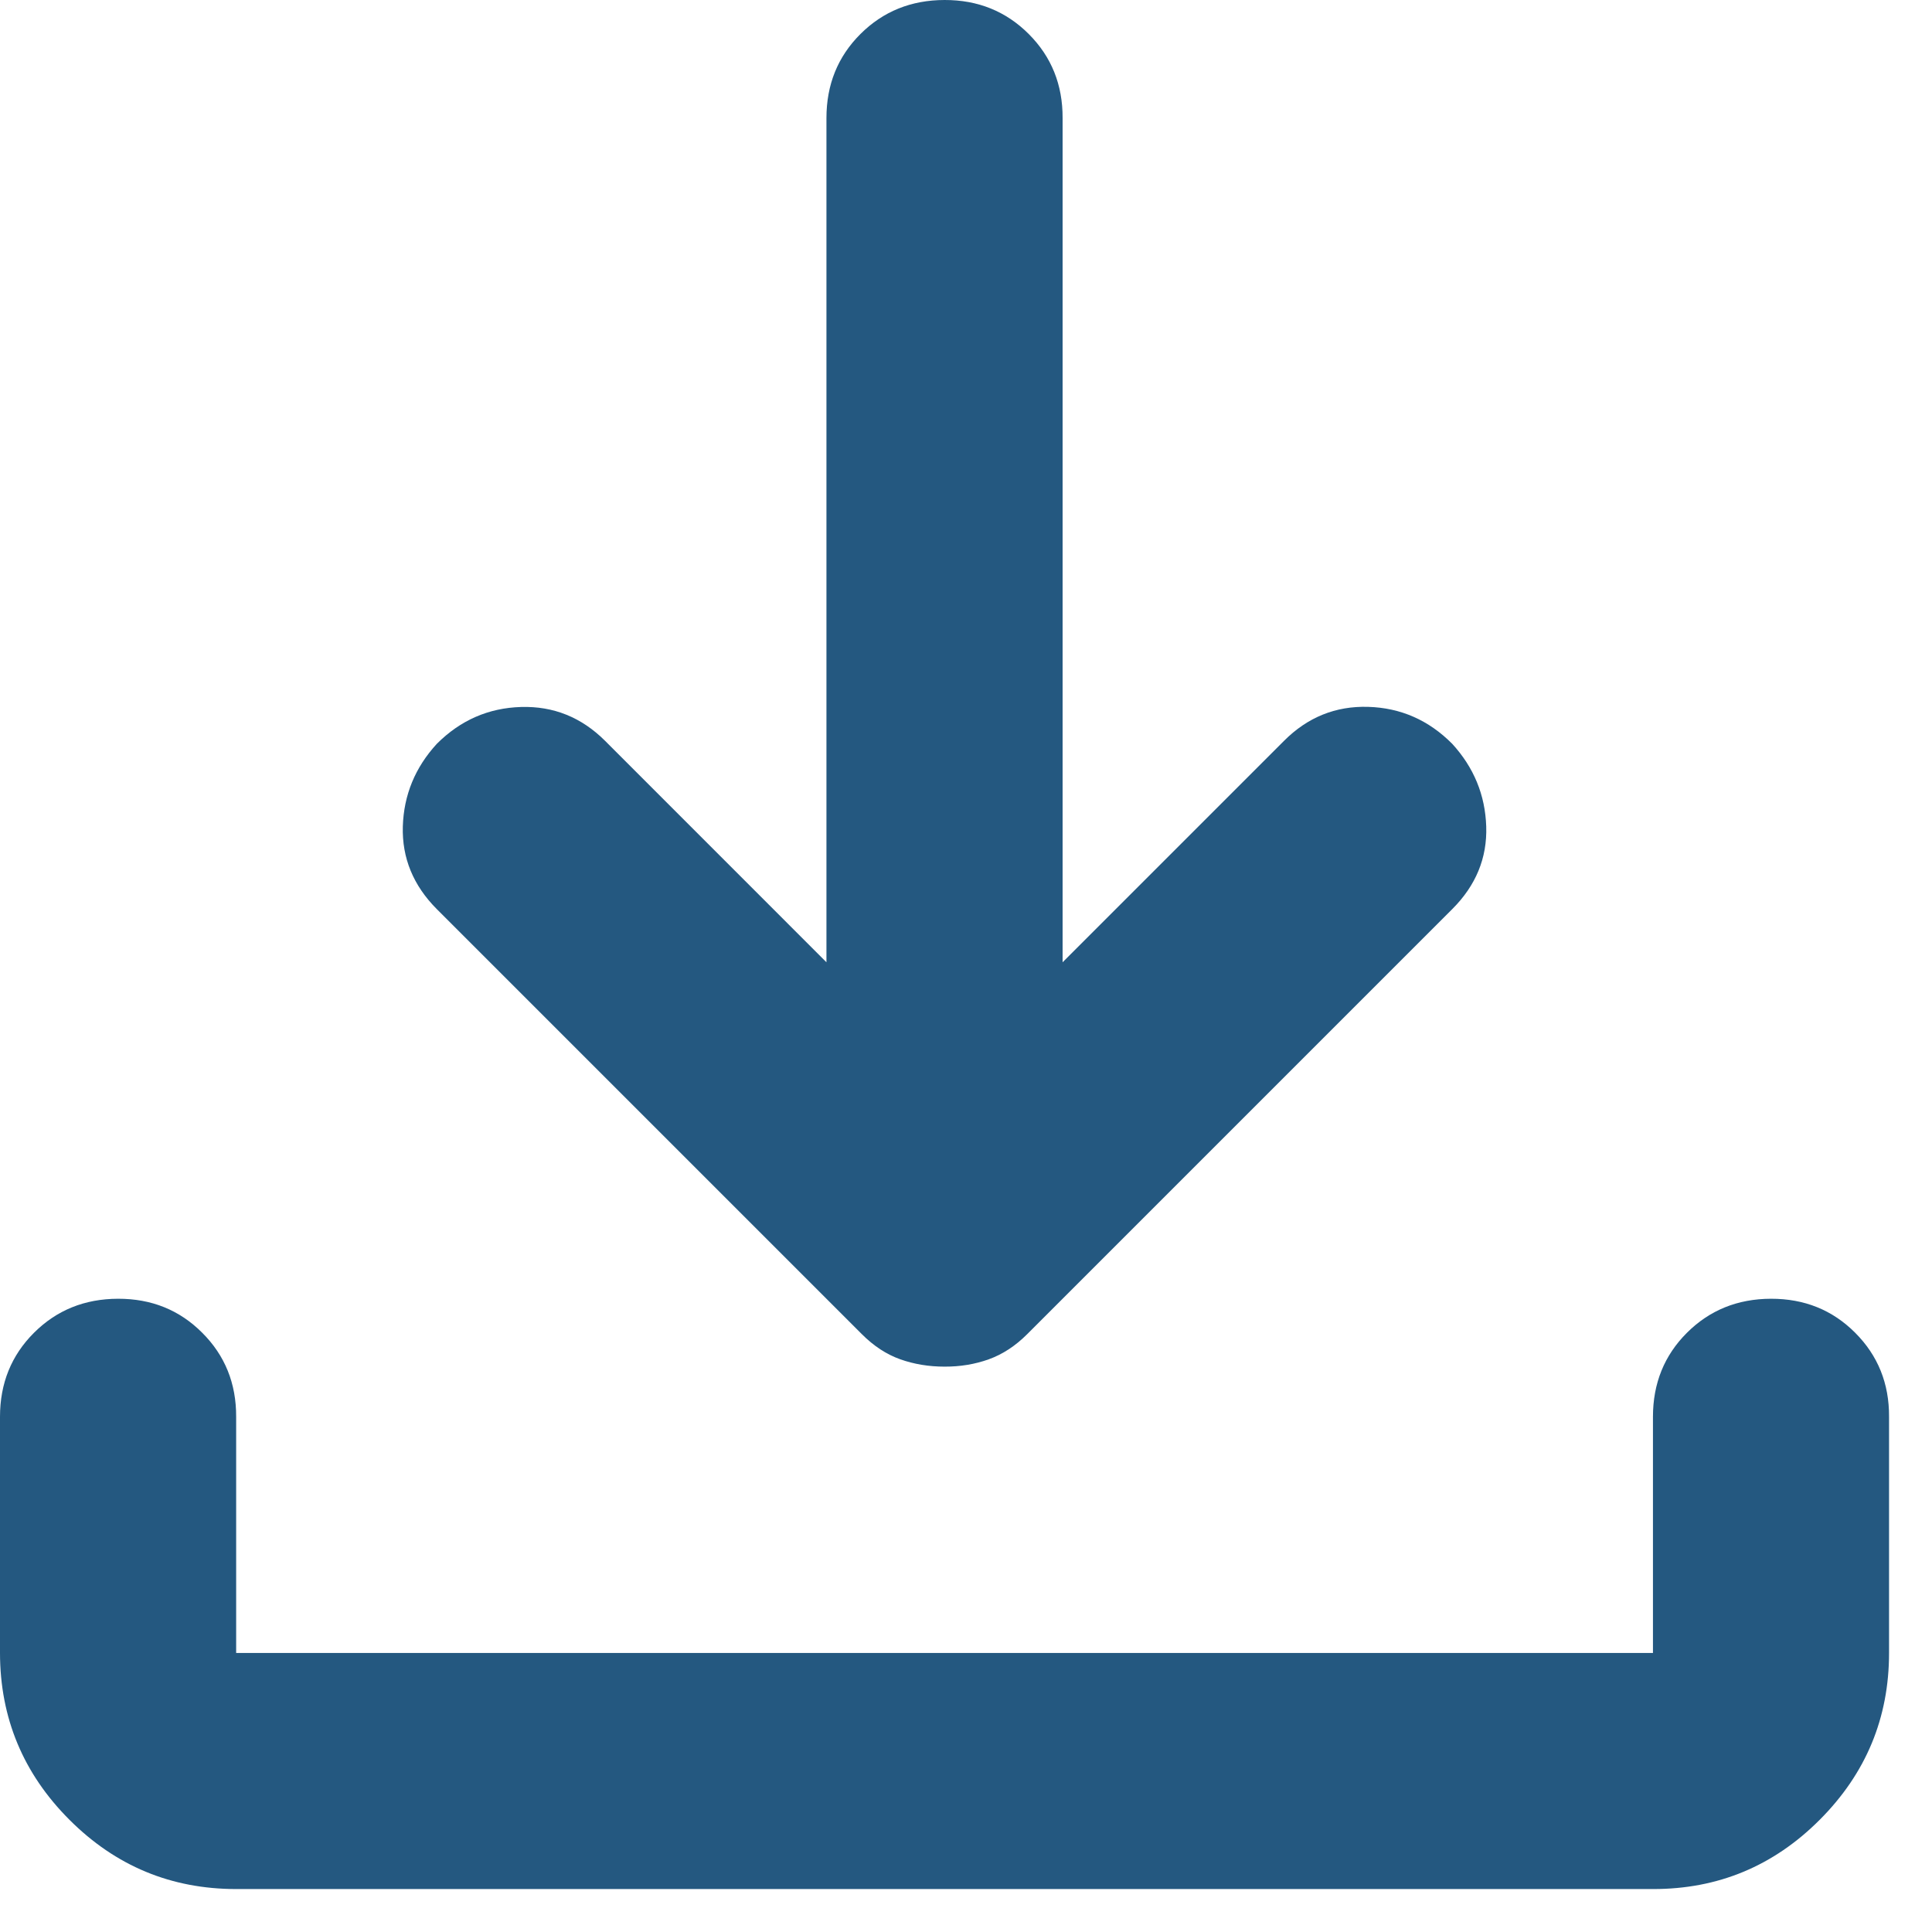 <svg width="30" height="30" viewBox="0 0 30 30" fill="none" xmlns="http://www.w3.org/2000/svg">
<path d="M14.667 21.221C14.422 21.221 14.193 21.183 13.979 21.107C13.765 21.031 13.567 20.901 13.383 20.717L6.783 14.117C6.417 13.75 6.241 13.322 6.255 12.833C6.27 12.345 6.446 11.917 6.783 11.55C7.15 11.183 7.586 10.993 8.091 10.978C8.595 10.963 9.03 11.139 9.396 11.504L12.833 14.942V1.833C12.833 1.314 13.009 0.879 13.361 0.528C13.713 0.177 14.148 0.001 14.667 6.32183e-06C15.185 -0.001 15.621 0.175 15.974 0.528C16.327 0.881 16.502 1.316 16.5 1.833V14.942L19.938 11.504C20.304 11.137 20.74 10.961 21.245 10.976C21.749 10.991 22.185 11.182 22.55 11.55C22.886 11.917 23.062 12.345 23.078 12.833C23.094 13.322 22.918 13.75 22.55 14.117L15.95 20.717C15.767 20.9 15.568 21.03 15.354 21.107C15.14 21.184 14.911 21.222 14.667 21.221ZM3.667 29.333C2.658 29.333 1.795 28.975 1.078 28.257C0.361 27.54 0.001 26.676 0 25.667V22C0 21.481 0.176 21.046 0.528 20.695C0.88 20.344 1.315 20.168 1.833 20.167C2.352 20.166 2.787 20.341 3.14 20.695C3.494 21.048 3.669 21.483 3.667 22V25.667H25.667V22C25.667 21.481 25.843 21.046 26.195 20.695C26.547 20.344 26.982 20.168 27.5 20.167C28.018 20.166 28.454 20.341 28.807 20.695C29.16 21.048 29.336 21.483 29.333 22V25.667C29.333 26.675 28.975 27.538 28.257 28.257C27.54 28.976 26.676 29.335 25.667 29.333H3.667Z" fill="#245880"/>
</svg>

